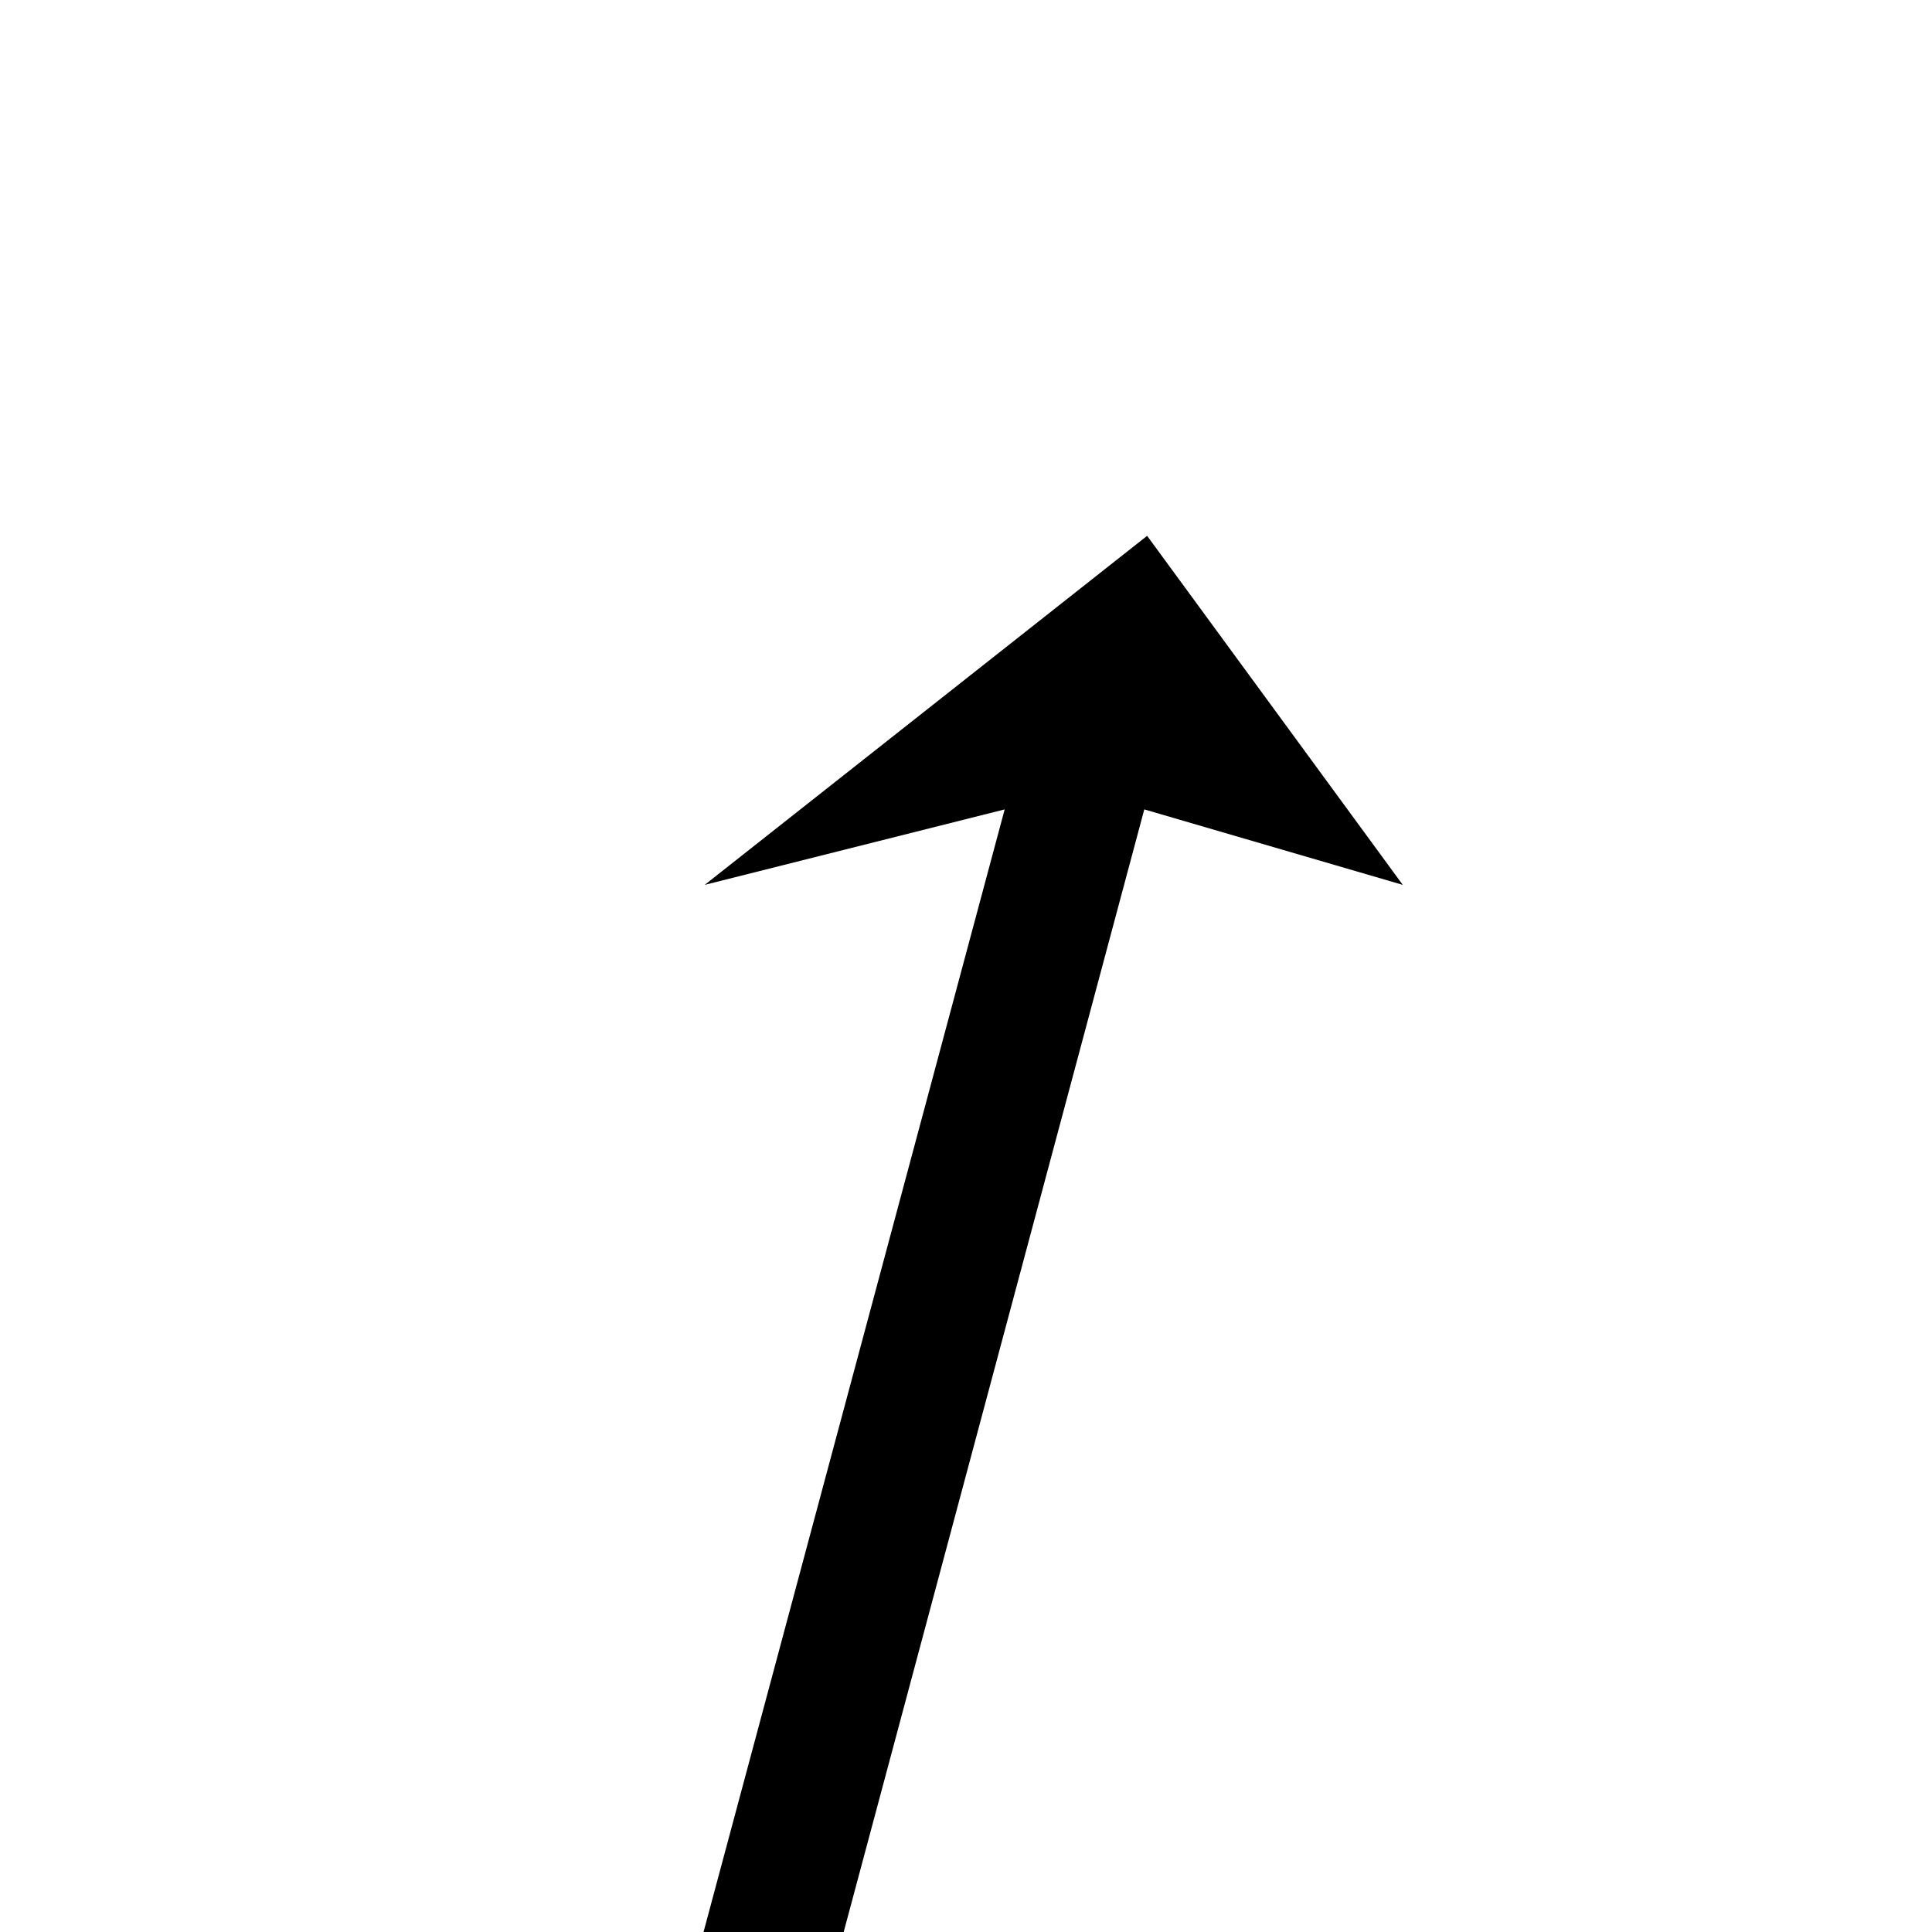 <?xml version="1.0" standalone="no"?>
<!DOCTYPE svg PUBLIC "-//W3C//DTD SVG 1.1//EN" "http://www.w3.org/Graphics/SVG/1.1/DTD/svg11.dtd" >
<svg viewBox="0 -442 2048 2048">
  <g transform="matrix(1 0 0 -1 0 1606)">
   <path fill="currentColor"
d="M1487 1110l-274 80l-399 -1490h-644v148h535l360 1342l-318 -80l469 370z" />
  </g>

</svg>

